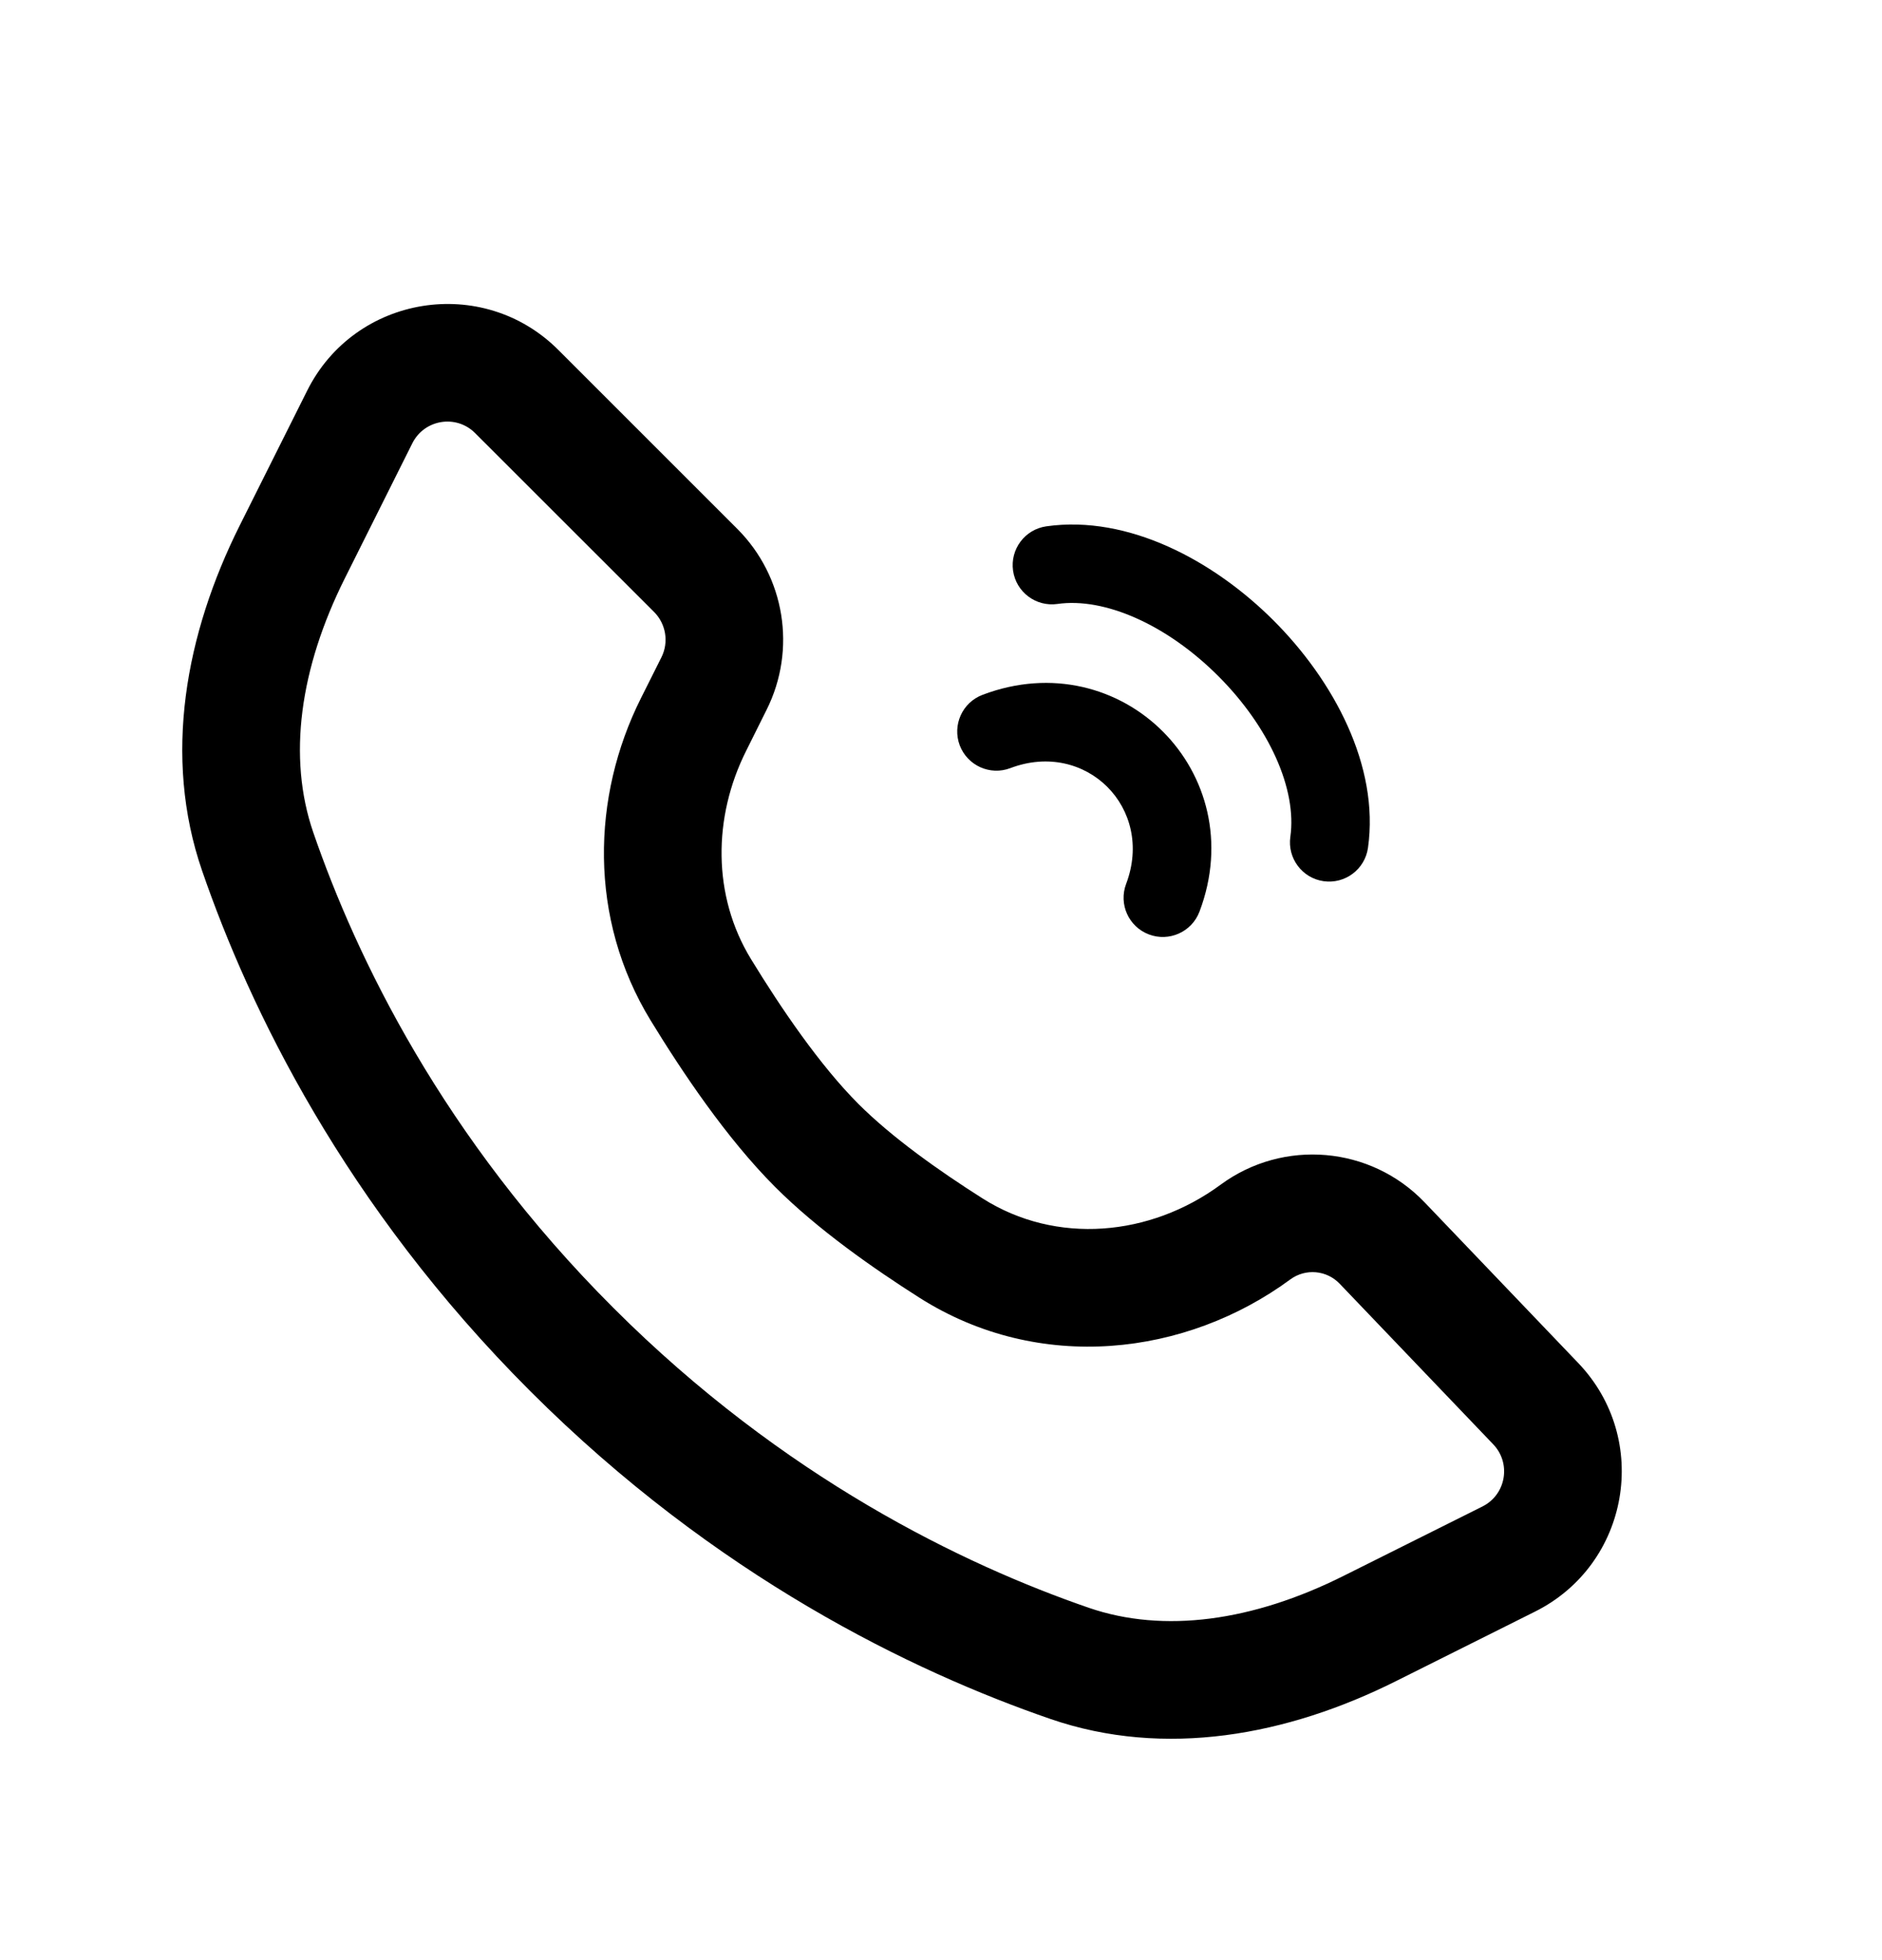 <svg width="24" height="25" viewBox="0 0 24 25" fill="none" xmlns="http://www.w3.org/2000/svg">
<path fill-rule="evenodd" clip-rule="evenodd" d="M3.917 4.983L3.057 6.702C2.367 8.082 2.074 9.646 2.577 11.105C3.181 12.858 4.389 15.37 6.76 17.741C9.131 20.112 11.643 21.32 13.395 21.924C14.854 22.427 16.419 22.134 17.799 21.443L19.575 20.555C20.78 19.953 21.057 18.357 20.126 17.384L18.167 15.335C17.48 14.617 16.367 14.521 15.567 15.109C14.67 15.77 13.47 15.882 12.53 15.285C11.968 14.929 11.371 14.504 10.947 14.08C10.456 13.588 9.962 12.863 9.576 12.231C9.084 11.425 9.091 10.424 9.514 9.579L9.776 9.053C10.161 8.283 10.01 7.354 9.402 6.745L7.12 4.463C6.155 3.498 4.527 3.762 3.917 4.983ZM5.258 5.654L4.399 7.373C3.823 8.524 3.665 9.658 3.995 10.617C4.543 12.208 5.646 14.506 7.821 16.68C9.995 18.854 12.293 19.957 13.884 20.506C14.843 20.836 15.977 20.677 17.128 20.102L18.905 19.214C19.206 19.063 19.275 18.664 19.042 18.421L17.083 16.372C16.917 16.199 16.649 16.176 16.456 16.317C15.128 17.295 13.255 17.523 11.726 16.552C11.136 16.177 10.428 15.682 9.887 15.141C9.264 14.518 8.695 13.666 8.296 13.013C7.503 11.714 7.546 10.159 8.172 8.908L8.435 8.383C8.531 8.19 8.493 7.958 8.341 7.805L6.059 5.524C5.818 5.282 5.411 5.348 5.258 5.654Z" fill="currentColor"/>
<path d="M15.535 8.622C14.882 7.969 14.088 7.617 13.485 7.703C13.211 7.742 12.958 7.552 12.919 7.279C12.88 7.005 13.07 6.752 13.343 6.713C14.39 6.564 15.482 7.154 16.242 7.915C17.003 8.676 17.594 9.767 17.445 10.814C17.406 11.088 17.152 11.278 16.879 11.239C16.606 11.2 16.416 10.946 16.455 10.673C16.541 10.07 16.189 9.276 15.535 8.622Z" fill="currentColor"/>
<path d="M12.884 9.797C13.848 9.431 14.726 10.309 14.361 11.273C14.263 11.532 14.393 11.82 14.651 11.918C14.909 12.016 15.198 11.886 15.296 11.628C15.967 9.858 14.3 8.19 12.53 8.862C12.271 8.96 12.142 9.248 12.239 9.507C12.338 9.765 12.626 9.895 12.884 9.797Z" fill="currentColor"/>
</svg>

